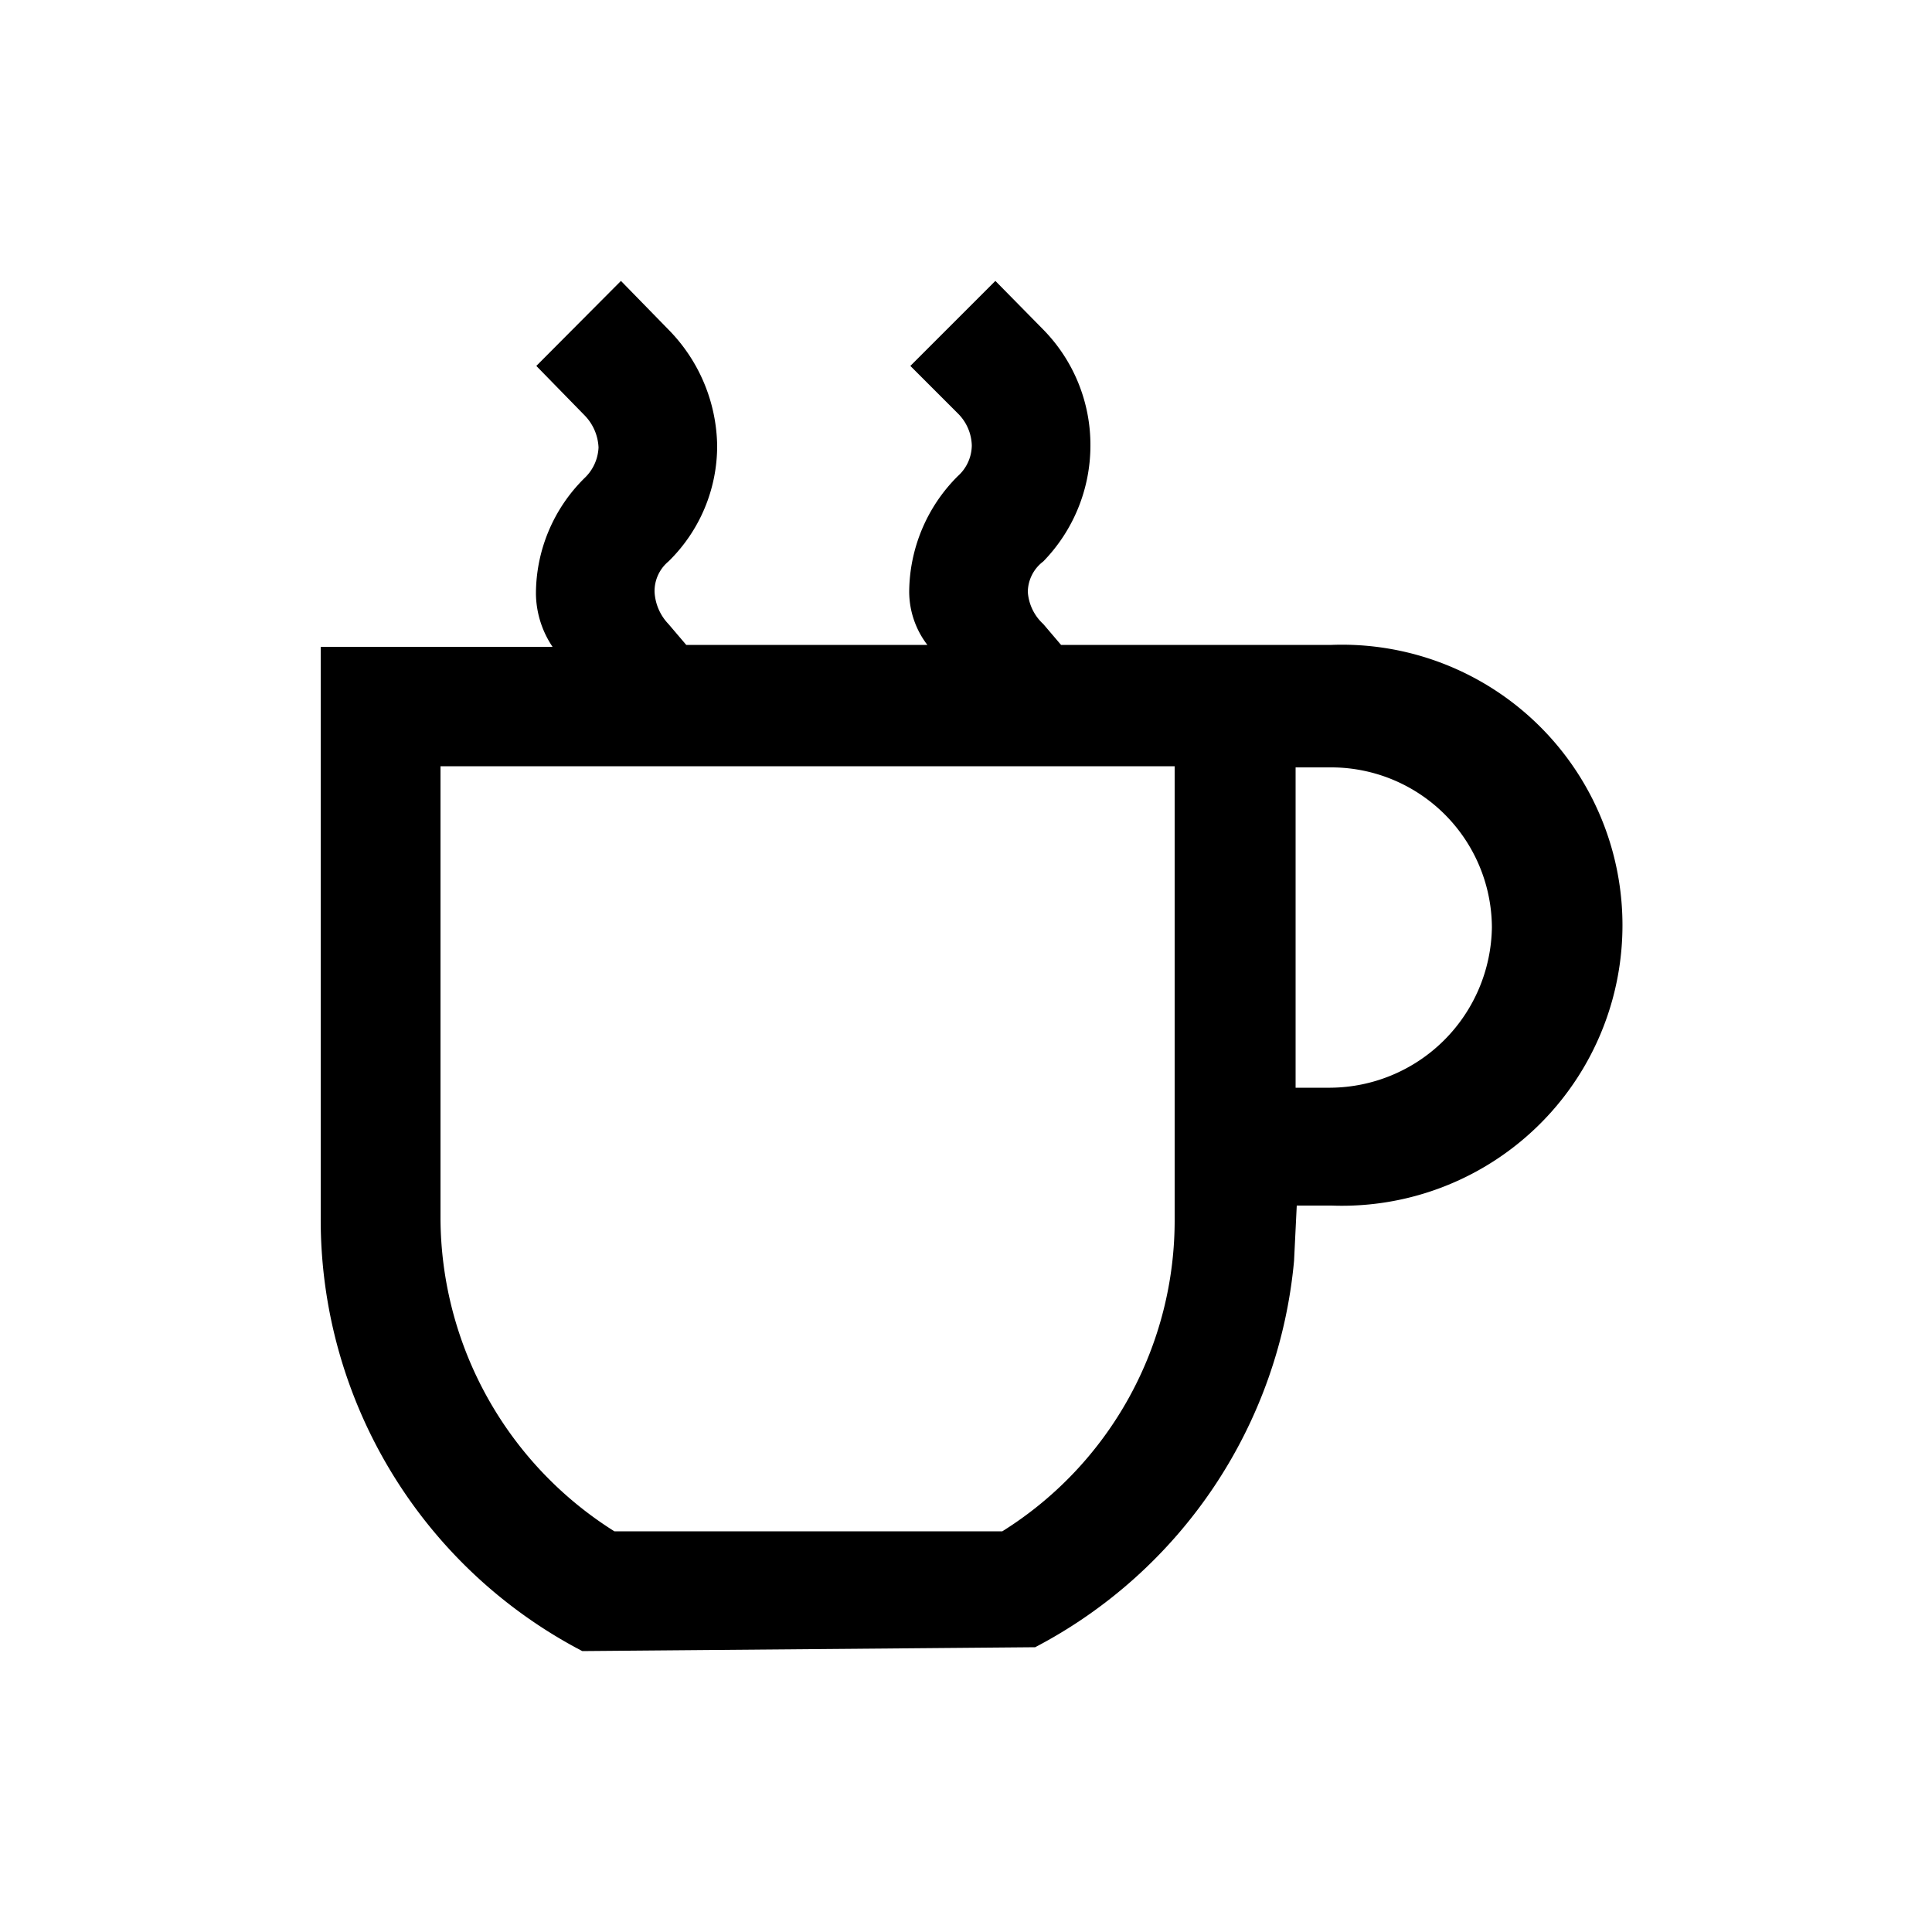 <svg xmlns="http://www.w3.org/2000/svg" viewBox="0 0 50 50">
  <path
    d="M15.07,42.73A12.59,12.59,0,0,1,8.3,31.53V16.74h6a2.51,2.51,0,0,1-.43-1.37,4.21,4.21,0,0,1,1.26-3,1.16,1.16,0,0,0,.36-.79,1.27,1.27,0,0,0-.36-.83L13.88,9.47l2.19-2.2L17.3,8.53a4.37,4.37,0,0,1,1.26,3,4.18,4.18,0,0,1-1.26,3,1,1,0,0,0-.36.79,1.3,1.3,0,0,0,.36.83l.46.54H24a2.27,2.27,0,0,1-.47-1.37,4.26,4.26,0,0,1,1.26-3,1.08,1.08,0,0,0,.36-.79,1.21,1.21,0,0,0-.36-.83L23.56,9.47l2.2-2.2L27,8.53a4.26,4.26,0,0,1,1.22,3,4.3,4.3,0,0,1-1.22,3,1,1,0,0,0-.4.79,1.24,1.24,0,0,0,.4.83l.46.54h7a7.26,7.26,0,1,1,0,14.51h-.9l-.07,1.43a12.58,12.58,0,0,1-6.7,10Zm10.87-3.1a9.49,9.49,0,0,0,4.46-8.1V19.83h-19v11.7a9.61,9.61,0,0,0,4.5,8.1Zm7.59-11.48h.9A4.21,4.21,0,0,0,38.61,24a4.16,4.16,0,0,0-4.18-4.14h-.9Z"
    fill="currentColor"
  />
</svg>
